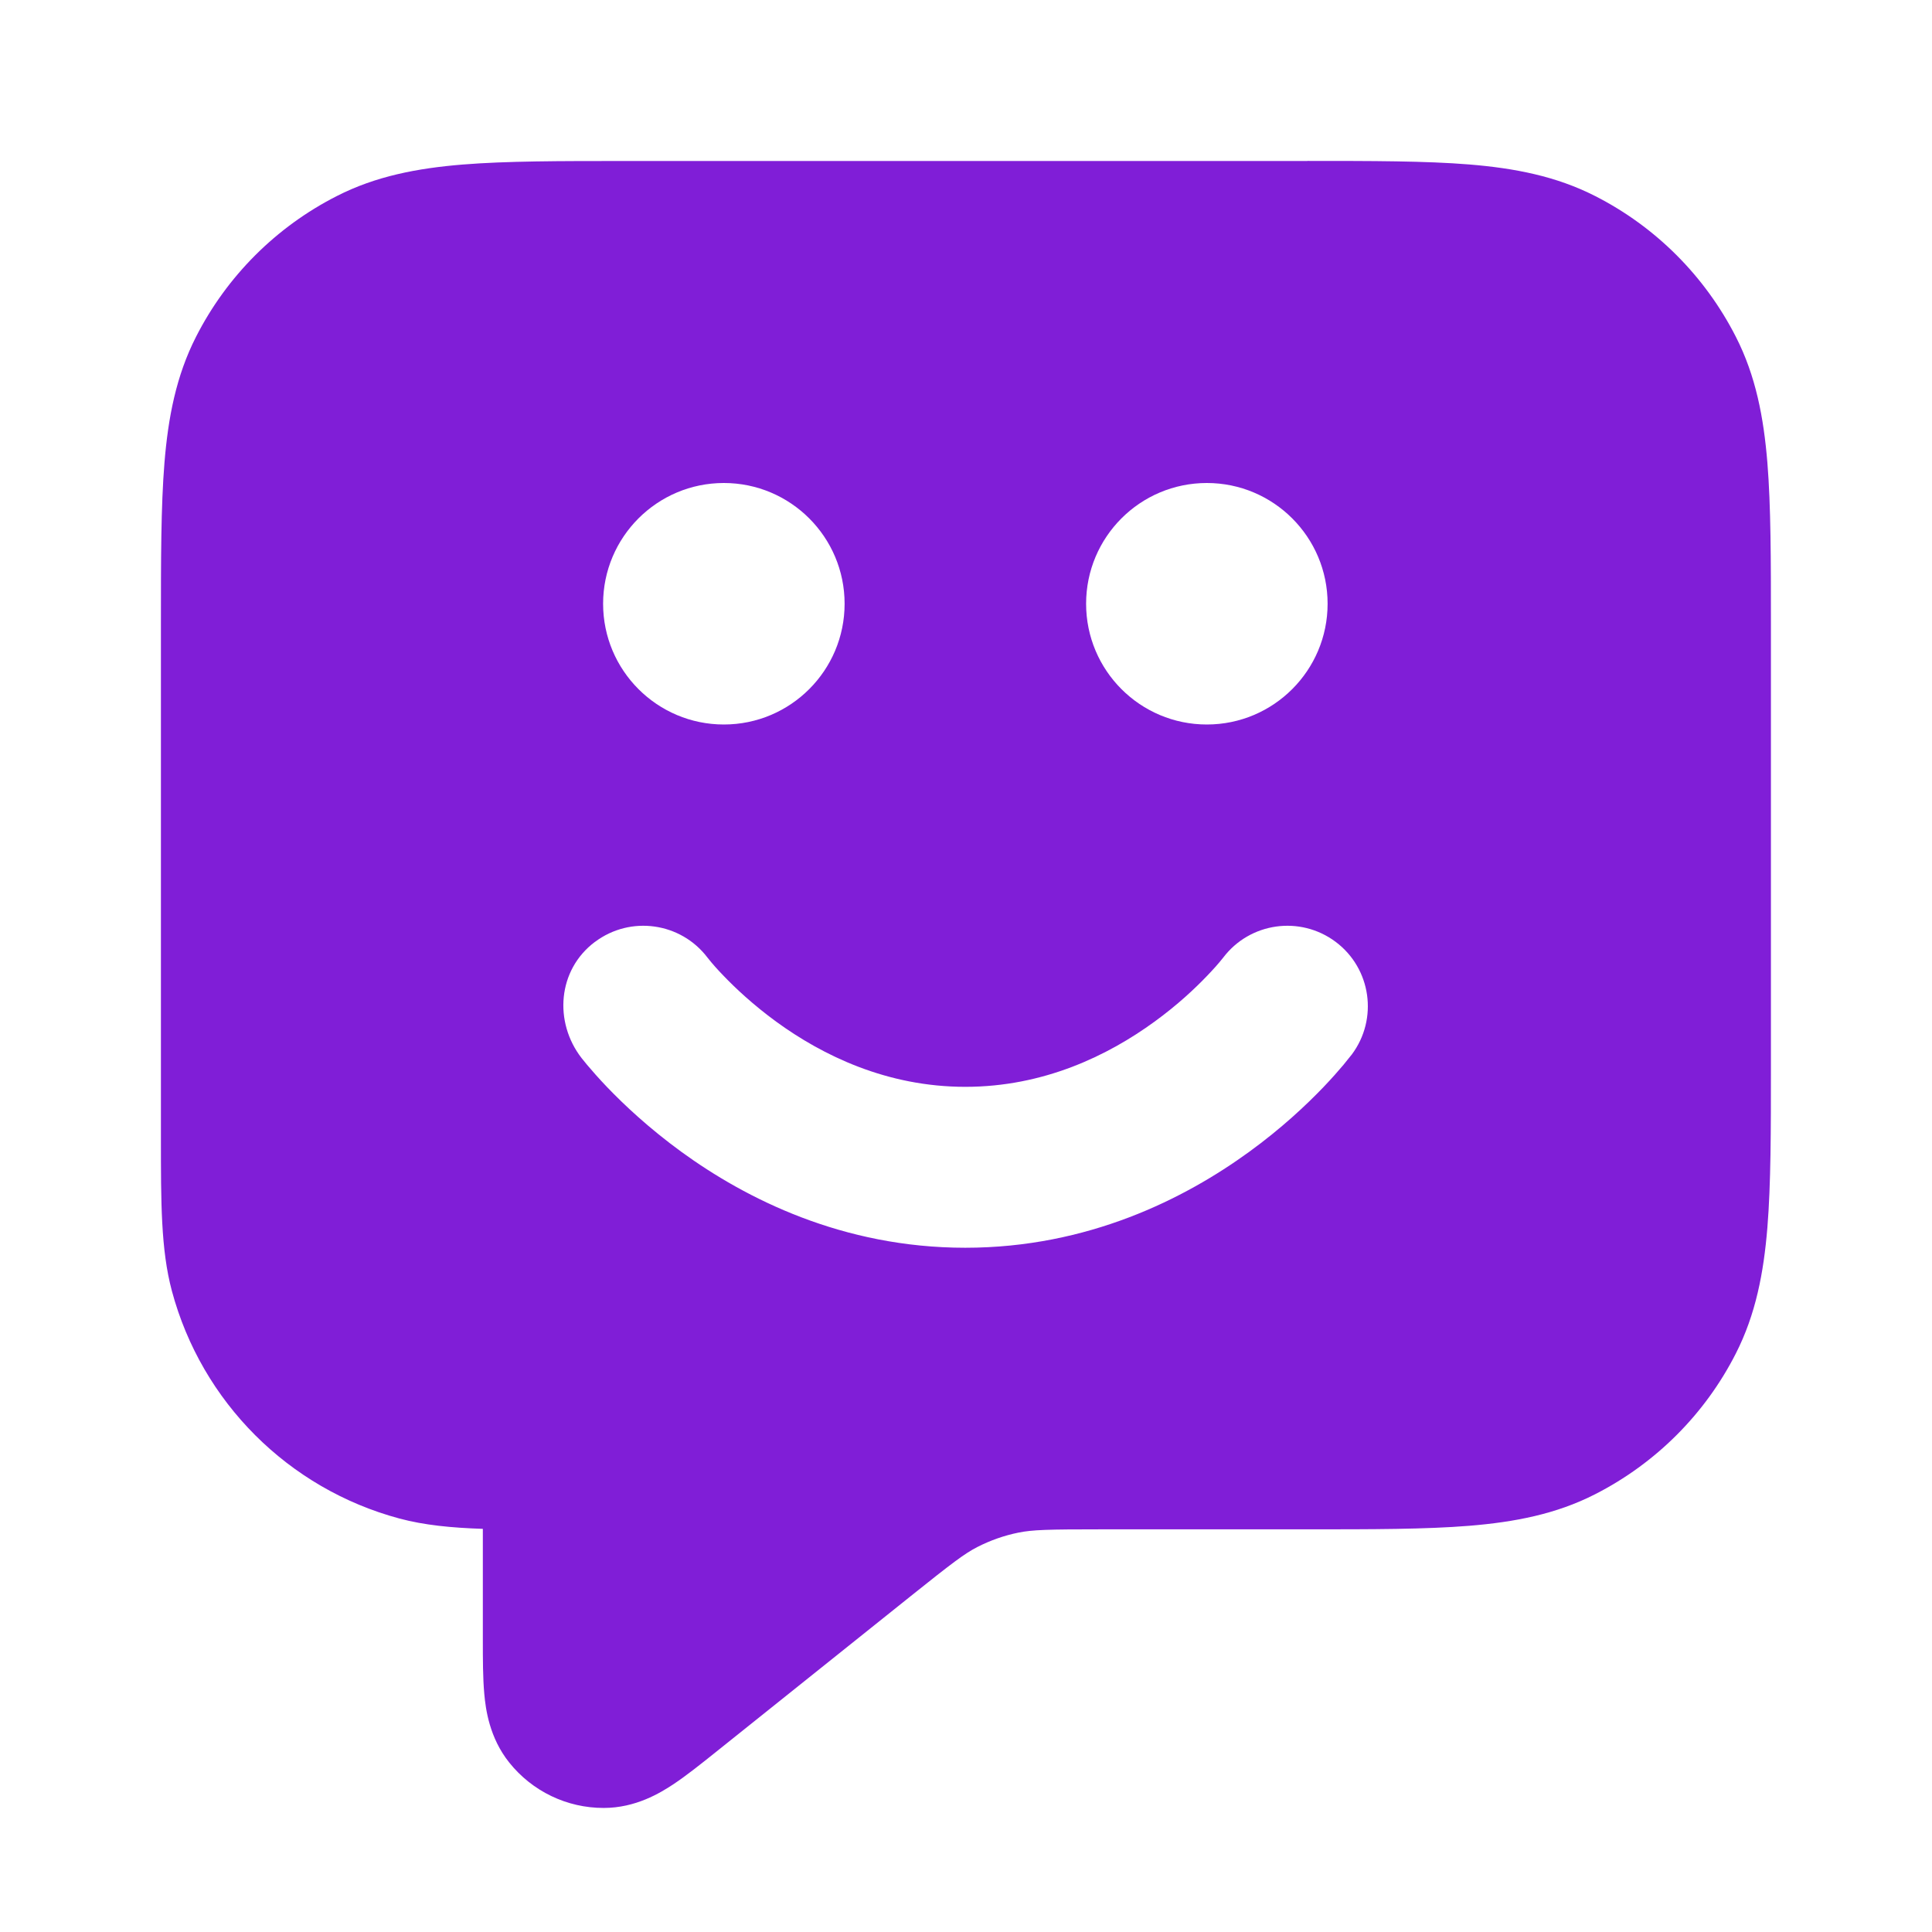 <svg fill="none" height="24" viewBox="0 0 24 24" width="24" xmlns="http://www.w3.org/2000/svg"><path clip-rule="evenodd" d="m16.241 2h-8.483c-.805-0-1.469-0-2.011.044-.562.046-1.079.144-1.564.392-.753.383-1.365.995-1.748 1.748-.247.485-.346 1.002-.392 1.564-.044.541-.044 1.206-.044 2.011l-0 6.379c-0.0.795-.001 1.386.136 1.898.37 1.38 1.448 2.458 2.828 2.828.307.082.643.115 1.035.128l-0 1.379c-0.0.235-0.0.475.018.671.017.188.062.543.31.853.285.357.717.565 1.174.564.397-0.0.702-.187.86-.291.165-.109.352-.259.536-.406l2.413-1.931c.519-.415.673-.532.833-.614.161-.082.331-.142.508-.178.176-.036.369-.041 1.033-.041h2.558c.805 0 1.469 0 2.01-.044.562-.046 1.079-.144 1.564-.392.753-.384 1.365-.995 1.748-1.748.247-.485.346-1.002.392-1.564.044-.541.044-1.206.044-2.01v-5.483c0-.805 0-1.469-.044-2.01-.046-.562-.144-1.079-.392-1.564-.384-.753-.995-1.365-1.748-1.748-.485-.247-1.002-.346-1.564-.392-.541-.044-1.206-.044-2.01-.044zm-2.749 5.5c0-.828.671-1.5 1.5-1.5.828 0 1.5.672 1.5 1.5s-.672 1.5-1.5 1.5c-.829 0-1.5-.672-1.5-1.5zm-6.1 4.2c.44-.33 1.065-.242 1.397.196.062.079.129.153.199.225.147.154.369.362.655.571.577.42 1.375.809 2.349.809s1.772-.389 2.349-.809c.287-.208.508-.417.655-.571.069-.072.137-.146.199-.225.332-.438.956-.526 1.397-.196.442.331.531.958.2 1.4.003-.003-.003.004-.014.017-.024.031-.073.092-.09.112-.059.07-.142.165-.248.276-.212.221-.522.513-.923.804-.798.58-2 1.191-3.526 1.191s-2.728-.611-3.526-1.191c-.401-.292-.711-.583-.923-.804-.106-.111-.189-.206-.248-.276-.029-.035-.053-.064-.07-.086-.345-.446-.299-1.094.167-1.443zm1.6-5.7c-.828 0-1.5.672-1.5 1.5s.672 1.5 1.5 1.5c.828 0 1.5-.672 1.5-1.5s-.672-1.5-1.5-1.5z" fill="#801ed7" fill-rule="evenodd"/></svg>